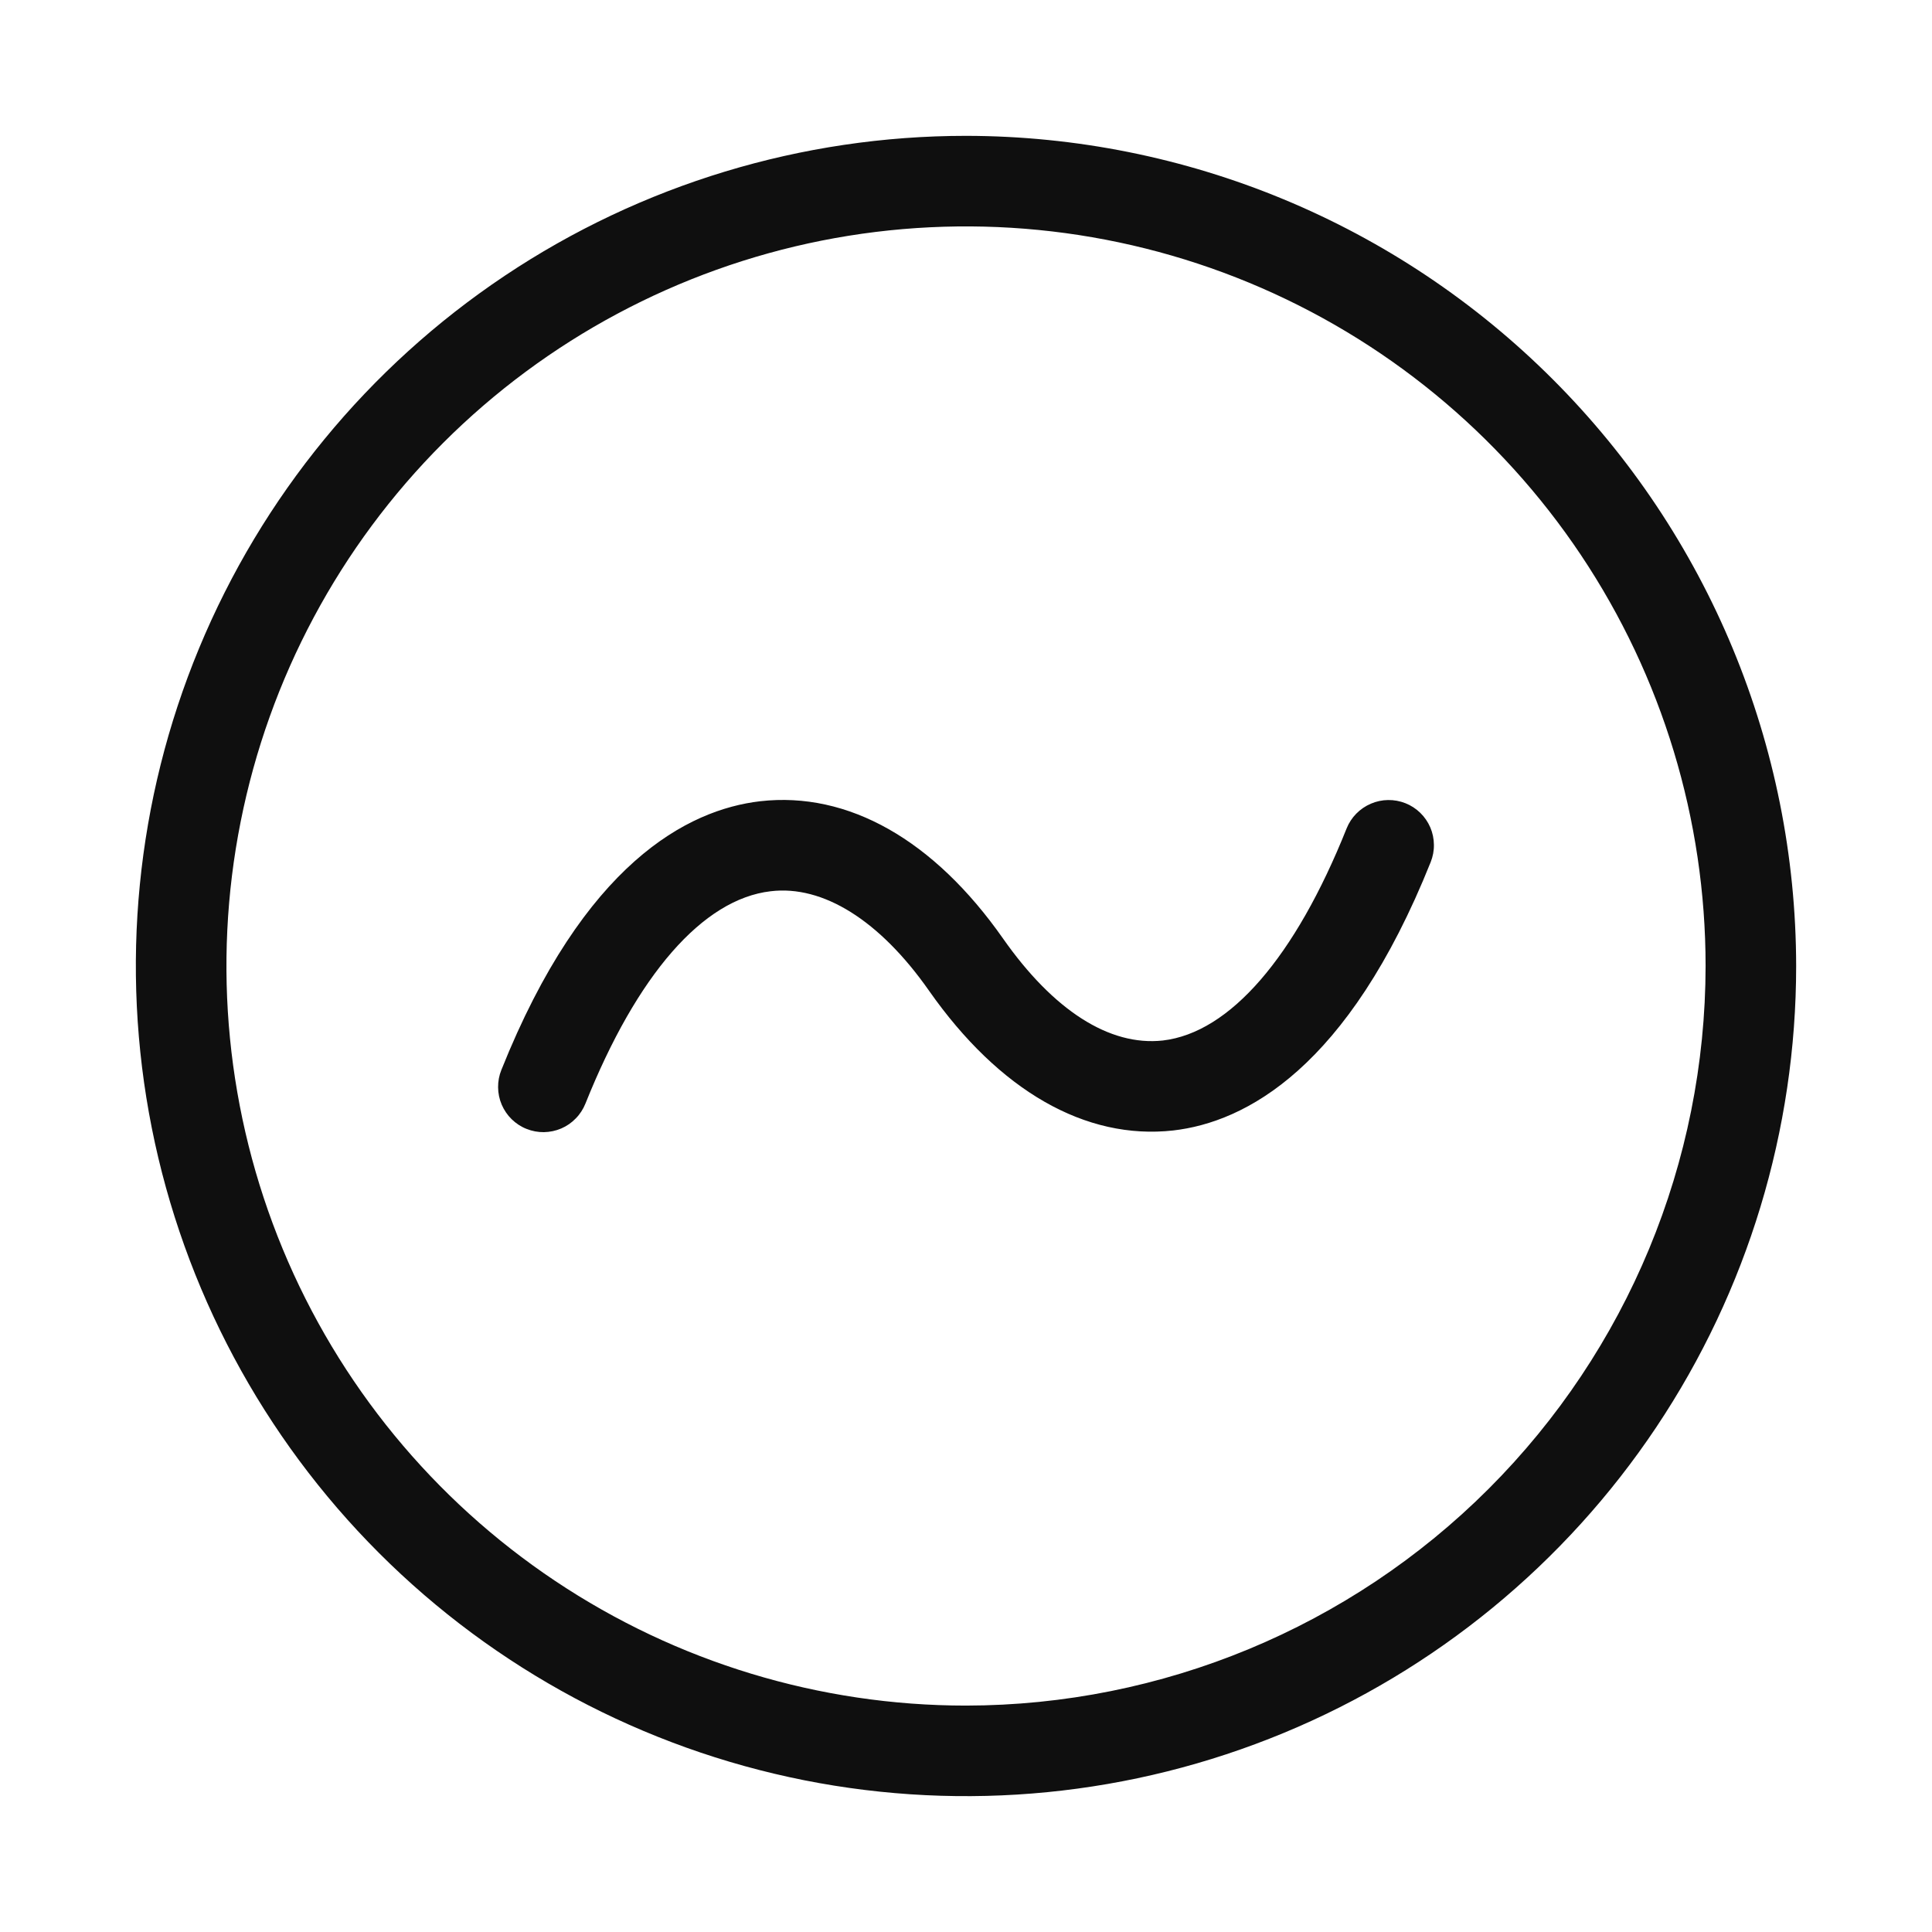 <svg width="32" height="32" viewBox="0 0 32 32" fill="none" xmlns="http://www.w3.org/2000/svg">
<path d="M16 2.25C13.281 2.25 10.622 3.056 8.361 4.567C6.1 6.078 4.338 8.225 3.297 10.738C2.256 13.25 1.984 16.015 2.514 18.682C3.045 21.35 4.355 23.8 6.278 25.723C8.2 27.645 10.65 28.955 13.318 29.486C15.985 30.016 18.75 29.744 21.262 28.703C23.775 27.663 25.922 25.9 27.433 23.639C28.944 21.378 29.75 18.719 29.75 16C29.746 12.354 28.296 8.859 25.718 6.282C23.141 3.704 19.646 2.254 16 2.25ZM16 28.25C13.577 28.25 11.209 27.531 9.195 26.185C7.18 24.839 5.61 22.926 4.683 20.688C3.756 18.449 3.513 15.986 3.986 13.61C4.458 11.234 5.625 9.051 7.338 7.338C9.051 5.625 11.234 4.458 13.61 3.985C15.987 3.513 18.45 3.755 20.688 4.682C22.927 5.609 24.84 7.18 26.186 9.194C27.532 11.209 28.25 13.577 28.25 16C28.247 19.248 26.955 22.361 24.658 24.658C22.362 26.954 19.248 28.246 16 28.25Z" fill="#0F0F0F"/>
<path d="M23.279 13.304C23.094 13.231 22.888 13.233 22.705 13.312C22.523 13.39 22.378 13.537 22.304 13.722C21.45 15.858 20.368 17.105 19.26 17.234C18.376 17.331 17.448 16.735 16.614 15.546C15.468 13.911 14.048 13.105 12.591 13.271C11.392 13.411 9.674 14.296 8.304 17.722C8.267 17.813 8.249 17.911 8.25 18.01C8.251 18.108 8.271 18.206 8.31 18.297C8.349 18.387 8.405 18.47 8.475 18.538C8.546 18.607 8.629 18.662 8.721 18.698C8.813 18.735 8.911 18.753 9.009 18.752C9.108 18.75 9.205 18.73 9.296 18.691C9.387 18.652 9.469 18.595 9.537 18.524C9.606 18.454 9.66 18.37 9.697 18.278C10.552 16.142 11.641 14.893 12.764 14.762C13.63 14.657 14.57 15.243 15.386 16.407C16.55 18.068 17.981 18.886 19.433 18.724C20.621 18.587 22.326 17.703 23.697 14.278C23.733 14.187 23.752 14.089 23.75 13.991C23.749 13.892 23.729 13.795 23.69 13.704C23.651 13.614 23.595 13.532 23.524 13.463C23.453 13.394 23.37 13.34 23.279 13.304Z" fill="#0F0F0F"/>
</svg>
